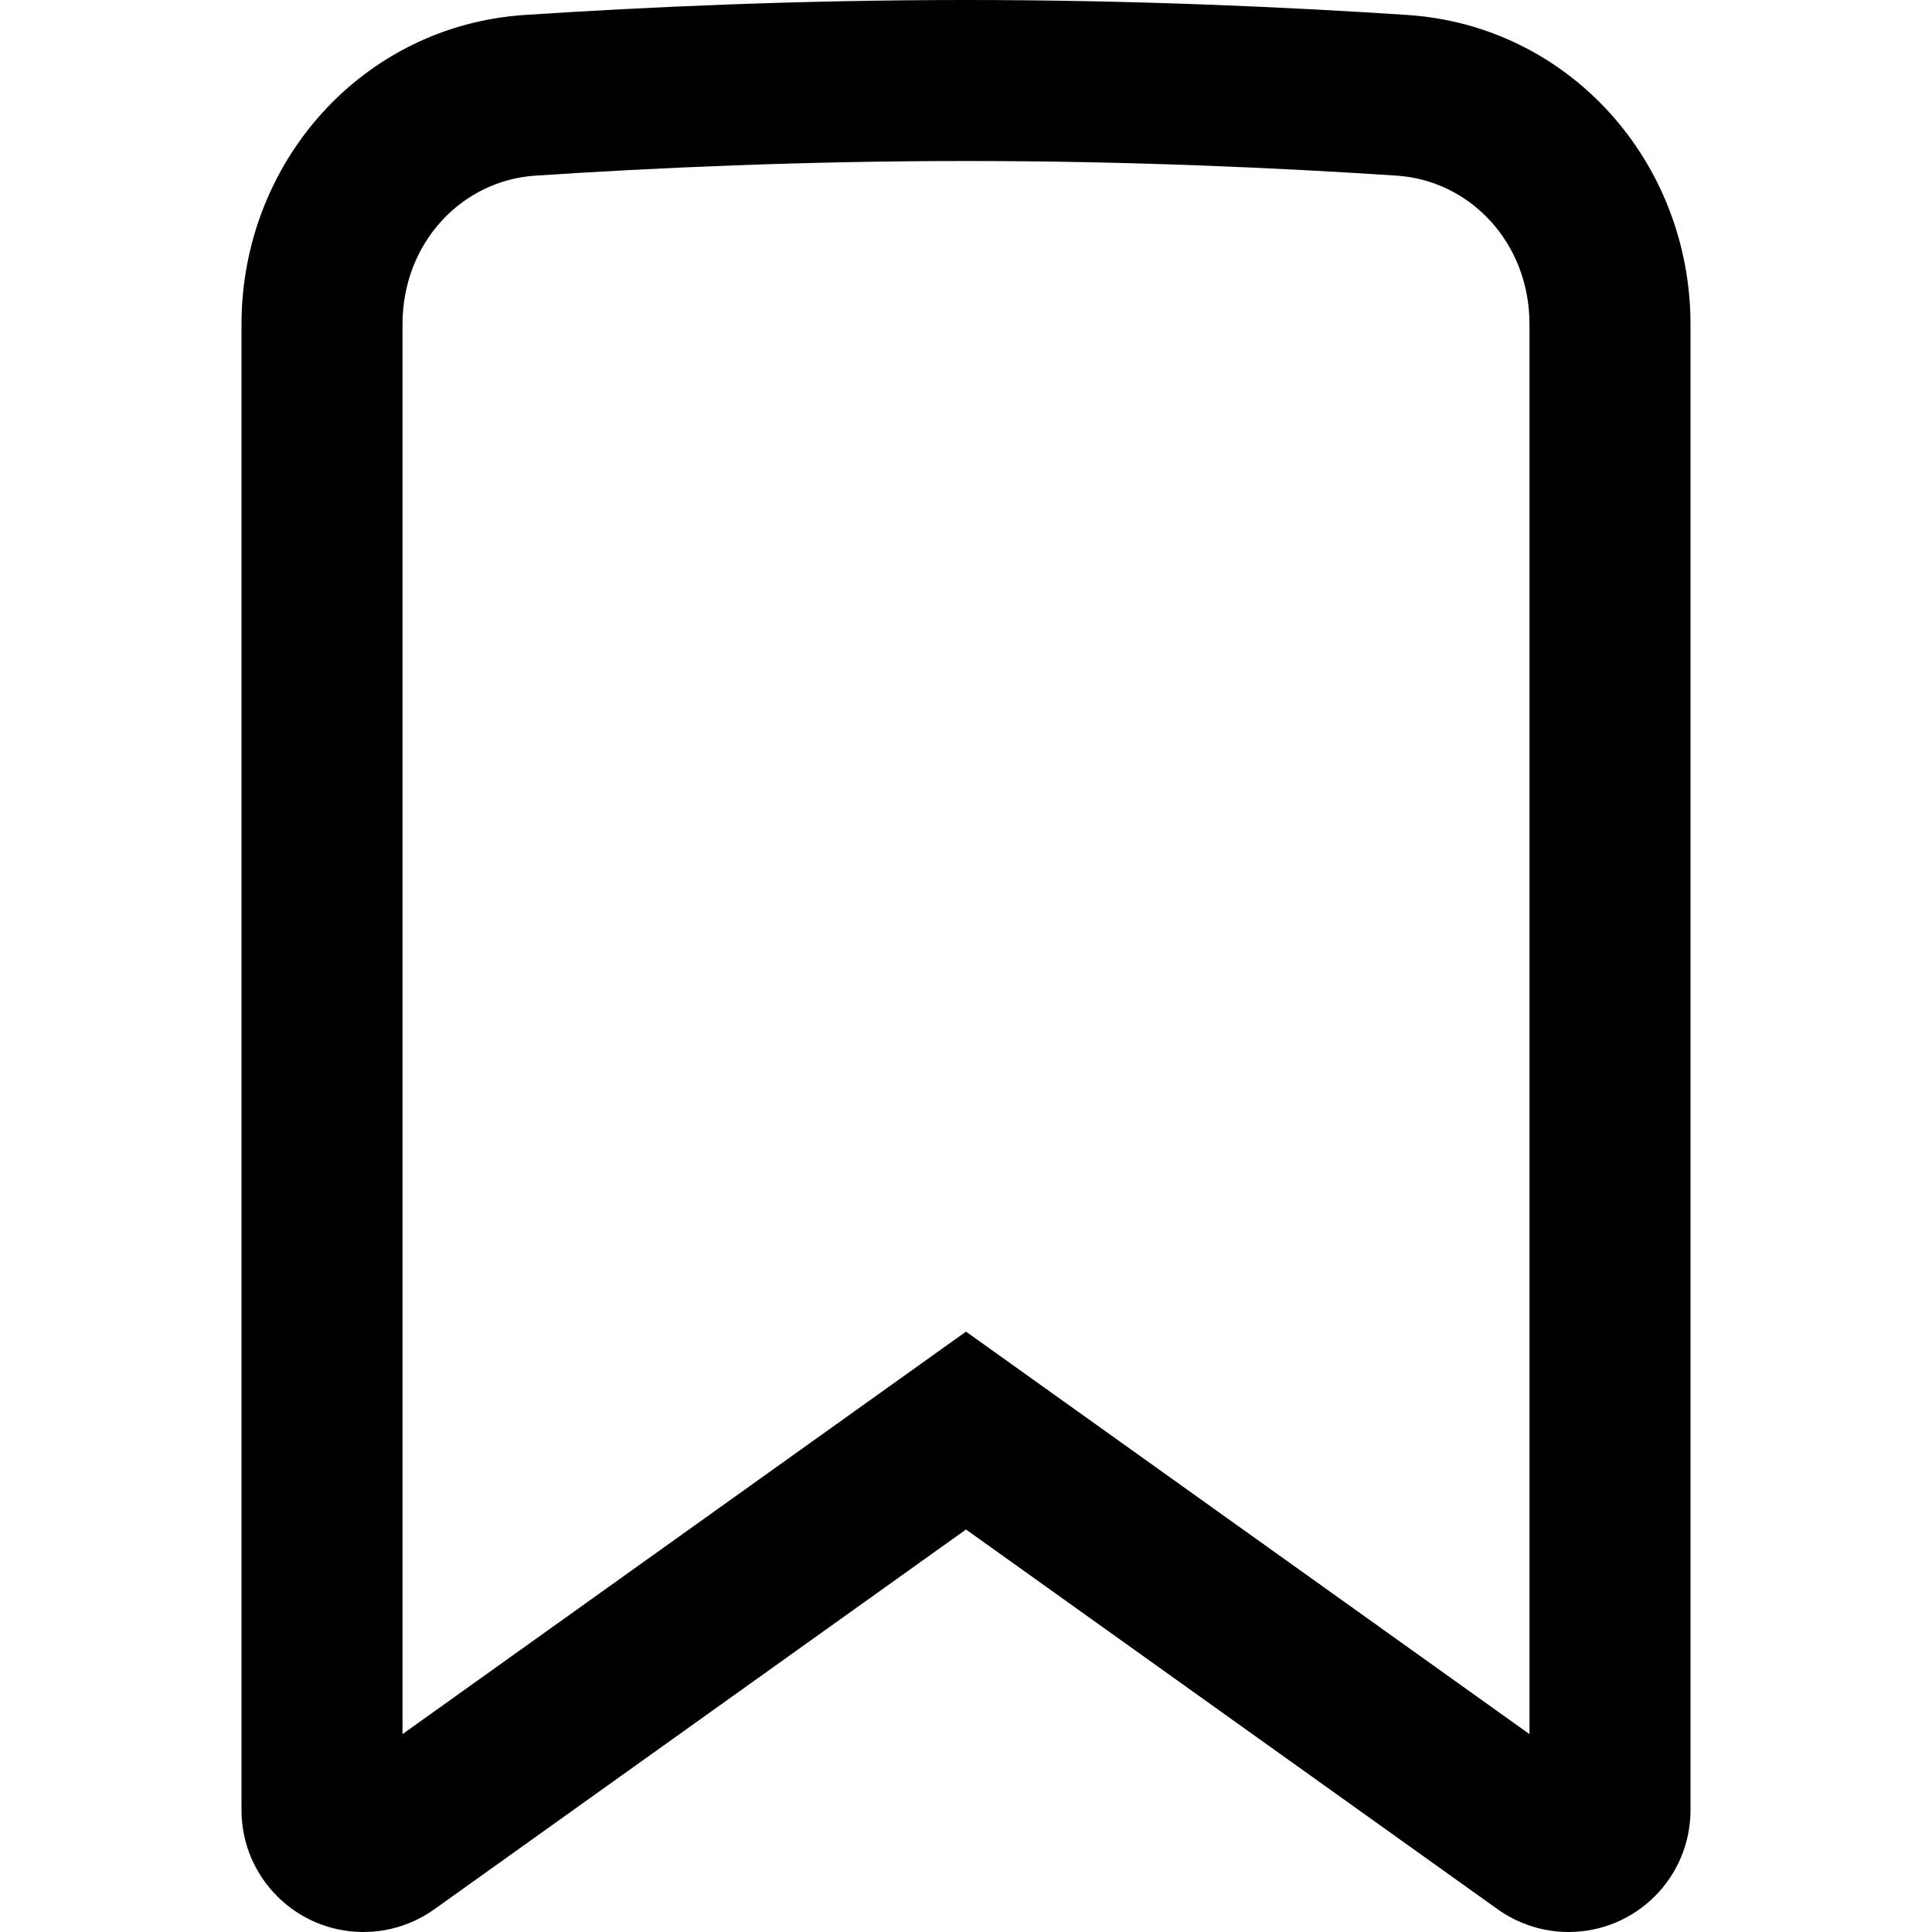 <svg width="24" height="24" viewBox="0 0 24 24" fill="none" xmlns="http://www.w3.org/2000/svg">
<path fill-rule="evenodd" clip-rule="evenodd" d="M12 16.542L19 21.542V4.031C19 3.007 18.256 2.242 17.352 2.182C15.871 2.084 14.017 2 12 2C9.983 2 8.129 2.084 6.648 2.182C5.744 2.242 5 3.007 5 4.031V21.542L12 16.542ZM6.516 0.186C4.503 0.32 3 2.014 3 4.031V22.485C3 23.322 3.678 24 4.515 24C4.83 24 5.138 23.901 5.395 23.718L12 19L18.605 23.718C18.862 23.901 19.17 24 19.485 24C20.322 24 21 23.322 21 22.485V4.031C21 2.014 19.497 0.32 17.485 0.186C15.97 0.086 14.071 0 12 0C9.929 0 8.03 0.086 6.516 0.186Z" fill="black"/>
</svg>
